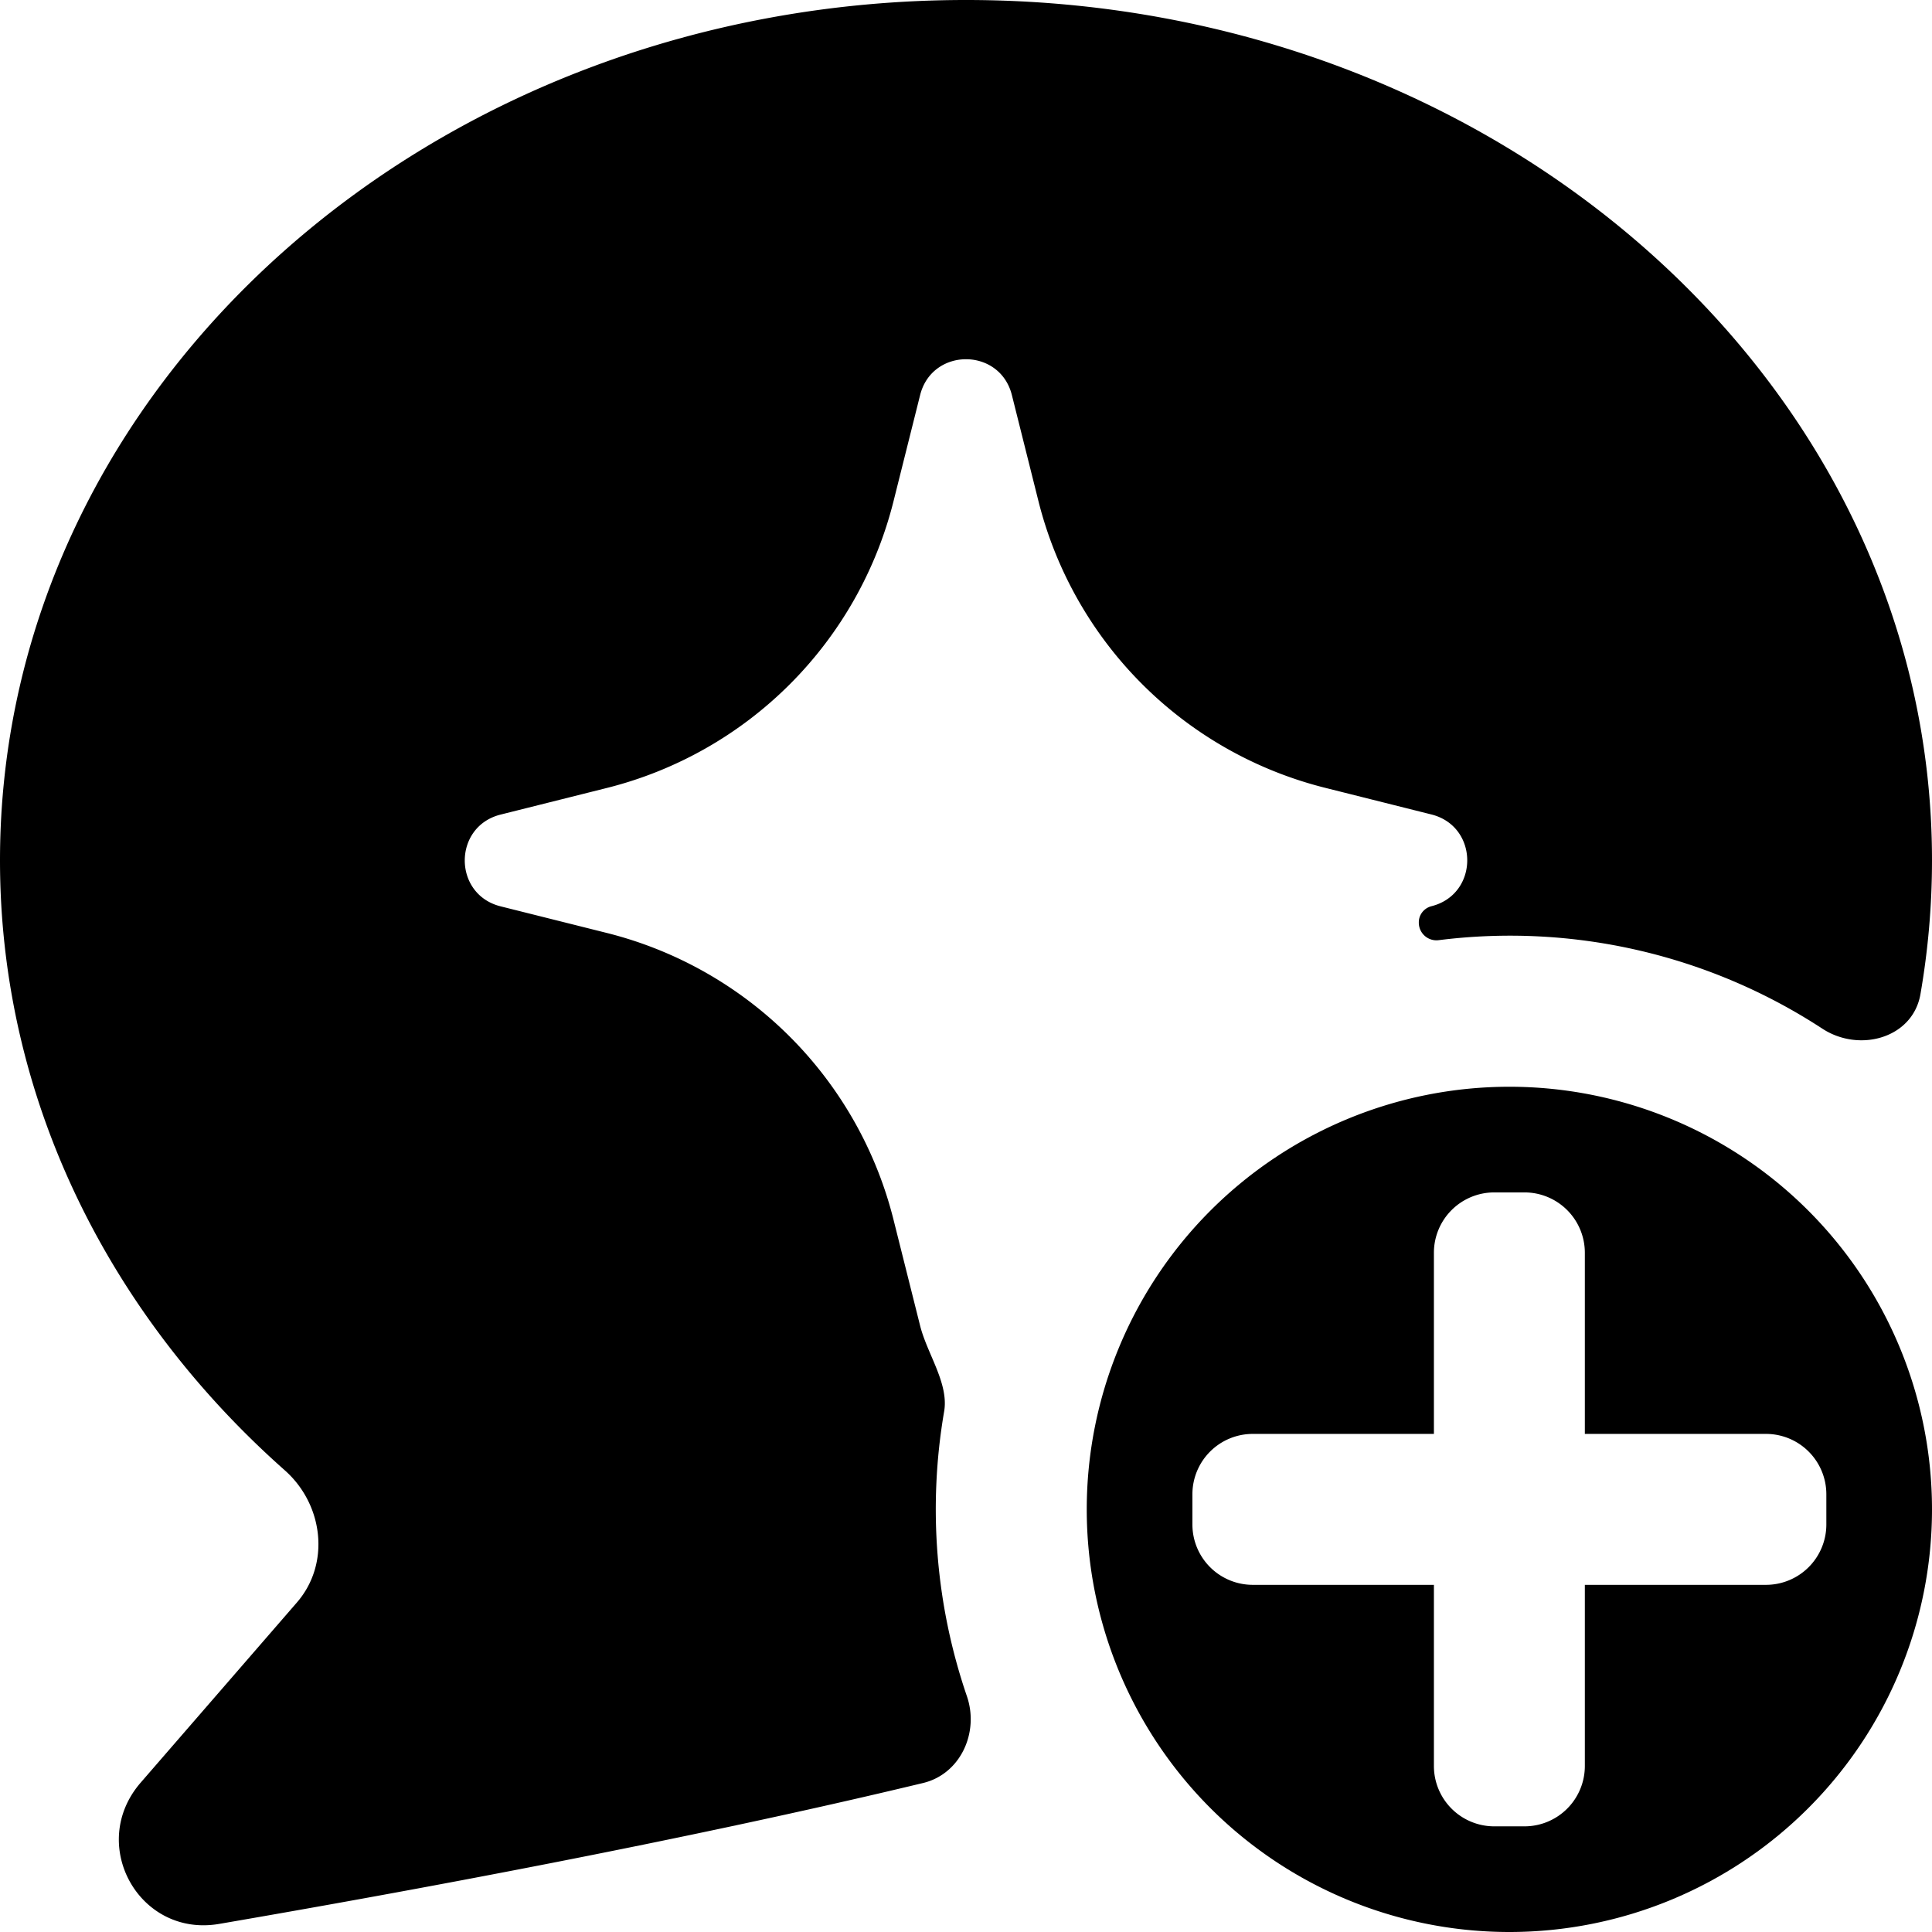 <svg fill="none" viewBox="0 0 16 16" xmlns="http://www.w3.org/2000/svg">
  <g fill="#000" clip-path="url(#Ai-Chat-Solid-New-16_svg__a)">
    <path d="M2.458 13.272c.28-.322.22-.813-.1-1.096C.902 10.886 0 9.1 0 7.125 0 3.19 3.582 0 8 0s8 3.19 8 7.125c0 .377-.033.748-.096 1.11-.064.362-.504.485-.812.284a4.728 4.728 0 0 0-3.177-.733.146.146 0 0 1-.165-.144v-.004c0-.063.043-.117.104-.133.396-.099.396-.661 0-.76l-.877-.22A3.267 3.267 0 0 1 8.6 4.15l-.22-.878c-.099-.396-.661-.396-.76 0l-.22.878a3.267 3.267 0 0 1-2.376 2.376l-.878.22c-.396.099-.396.661 0 .76l.878.22A3.267 3.267 0 0 1 7.4 10.102l.22.877c.02.08.055.163.091.247.066.154.134.312.108.463a4.78 4.78 0 0 0 .188 2.357c.104.301-.052.645-.362.72-1.985.477-4.258.897-5.83 1.167-.665.114-1.092-.66-.65-1.17l1.293-1.491Z"/>
    <path fill-rule="evenodd" d="M16 12.5a3.5 3.5 0 1 1-7 0 3.5 3.5 0 0 1 7 0Zm-3.625-2.625a.5.5 0 0 0-.5.5v1.5h-1.5a.5.5 0 0 0-.5.5v.25a.5.5 0 0 0 .5.5h1.5v1.5a.5.5 0 0 0 .5.5h.25a.5.5 0 0 0 .5-.5v-1.5h1.5a.5.5 0 0 0 .5-.5v-.25a.5.5 0 0 0-.5-.5h-1.5v-1.5a.5.5 0 0 0-.5-.5h-.25Z" clip-rule="evenodd"/>
  </g>
  <defs>
    <clipPath id="Ai-Chat-Solid-New-16_svg__a">
      <path fill="#fff" d="M0 0h16v16H0z"/>
    </clipPath>
  </defs>
</svg>
